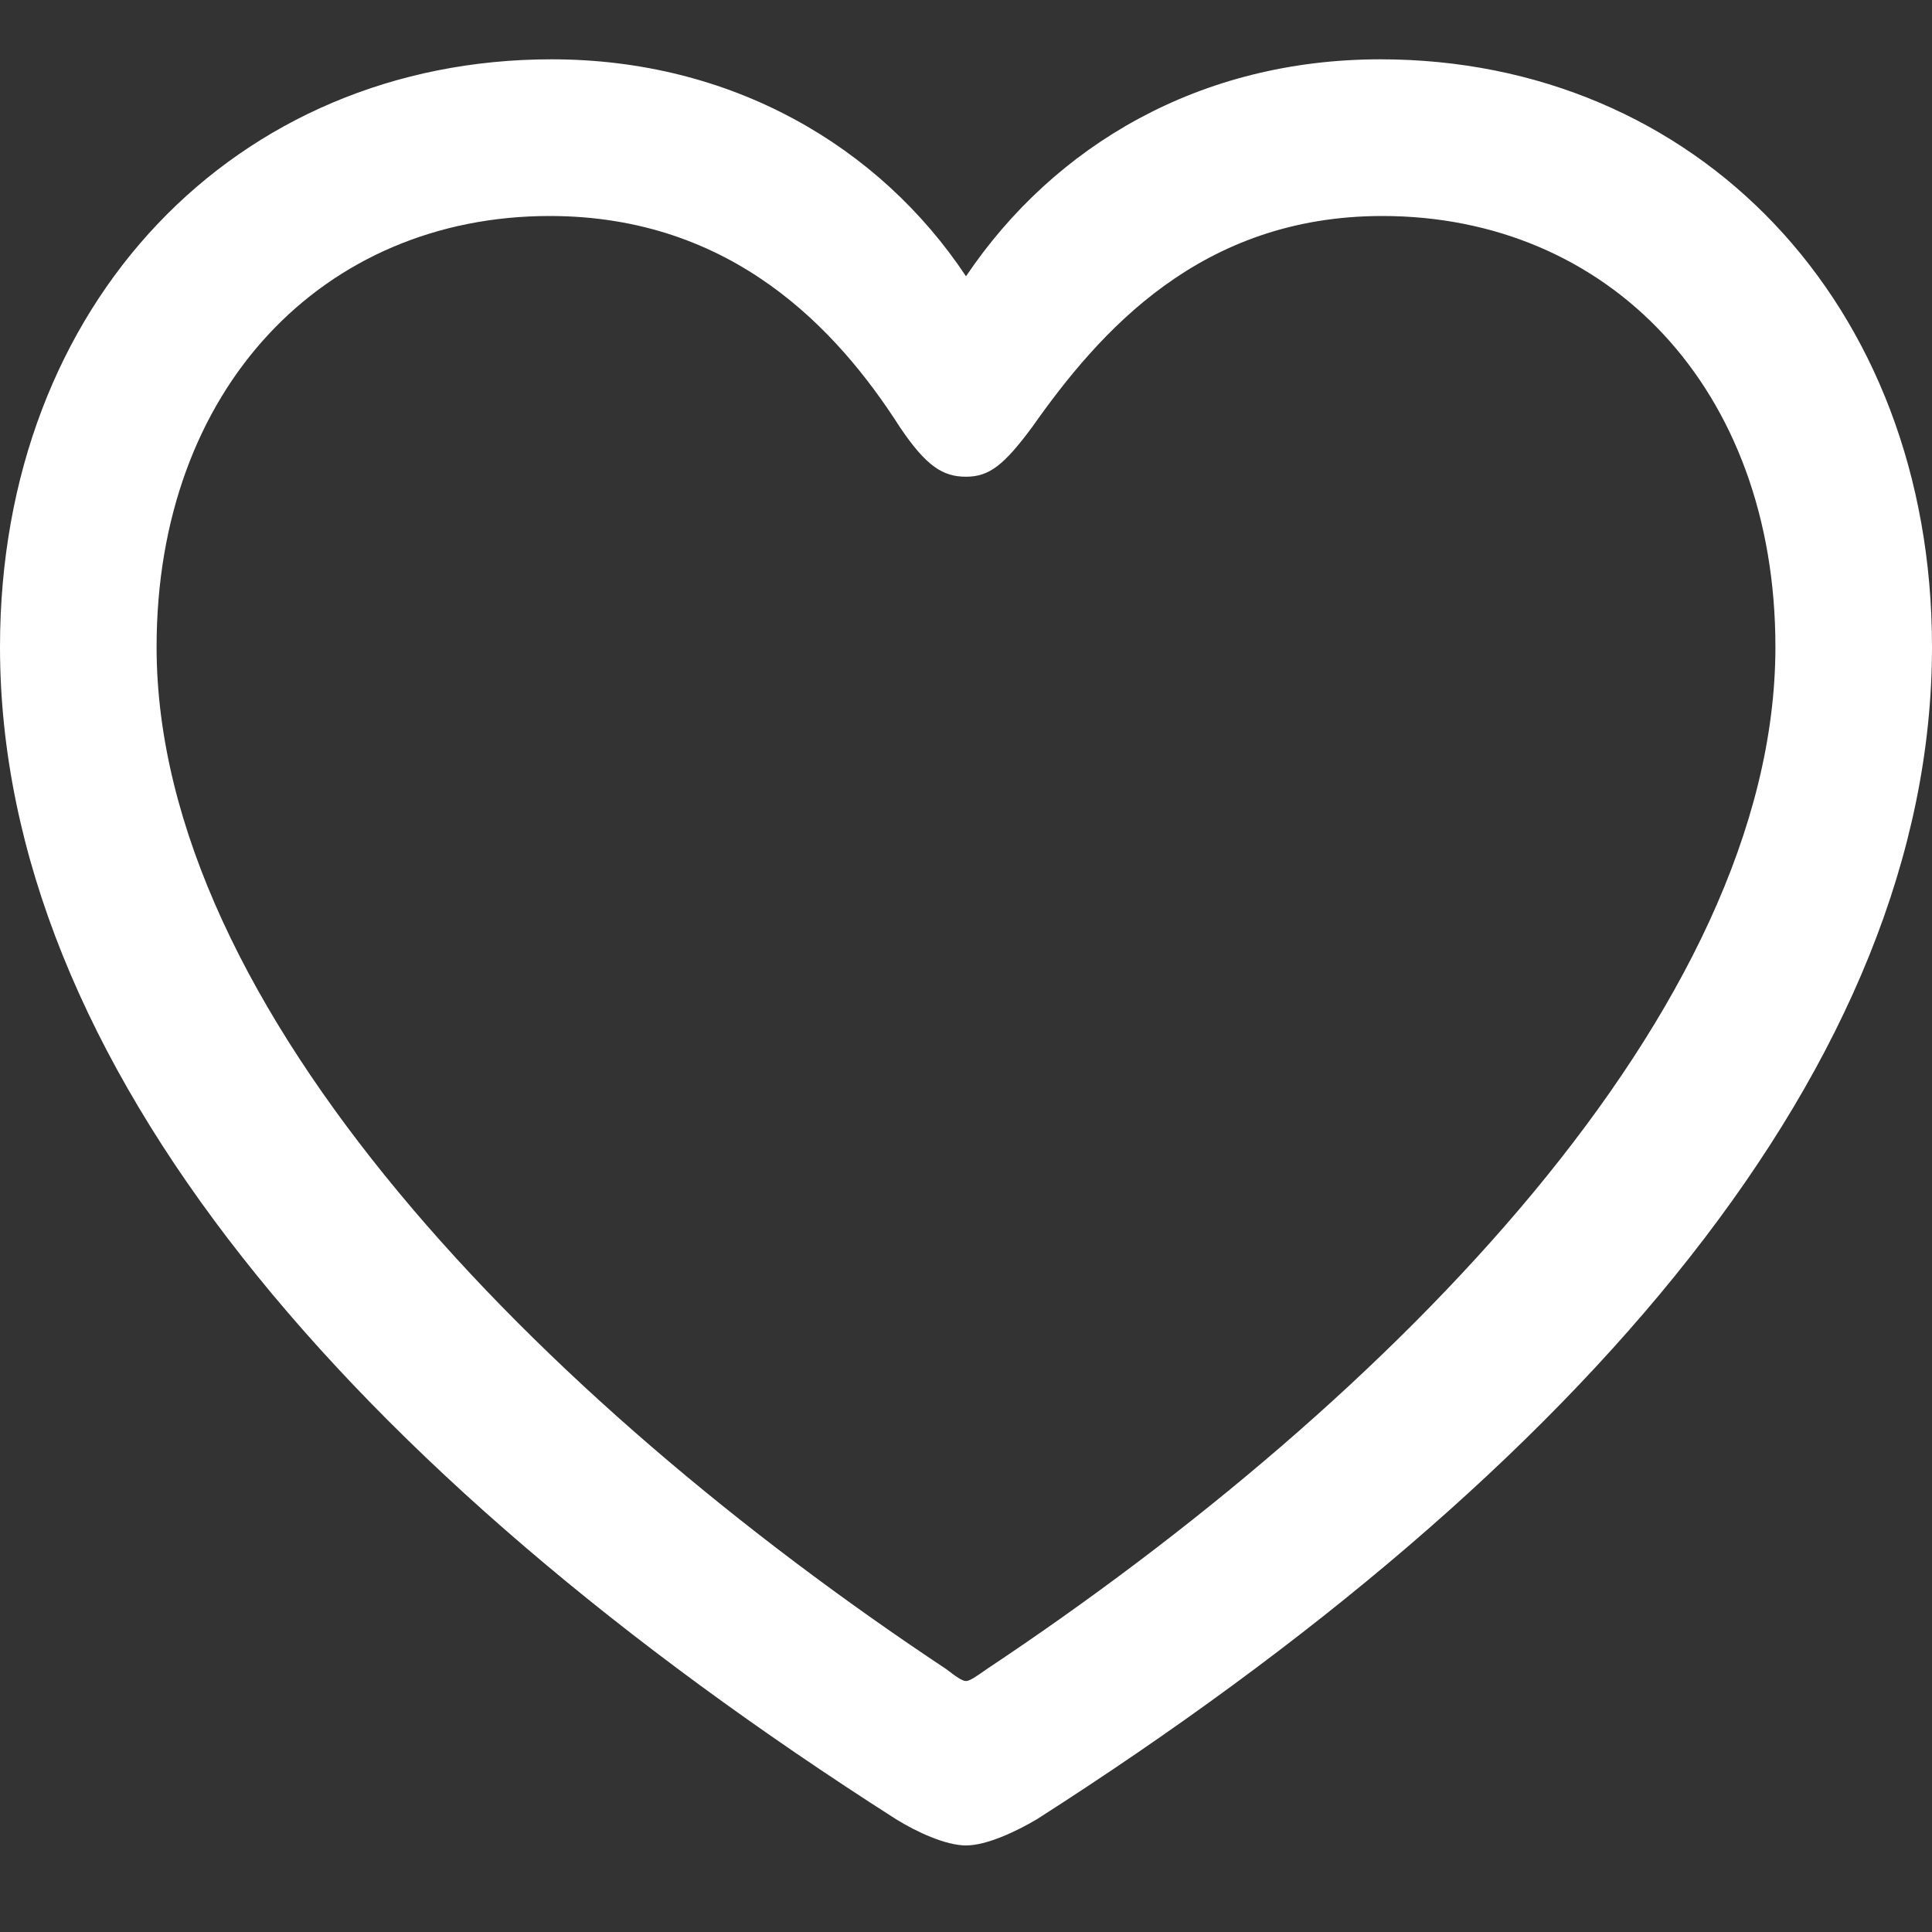 <svg width="20" height="20" viewBox="0 0 20 20" fill="none" xmlns="http://www.w3.org/2000/svg">
<rect x="0" y="0" width="20" height="20" fill="#333333" stroke="none"/>
<path d="M0 6.697C0 10.987 3.595 15.206 9.275 18.832C9.486 18.963 9.789 19.104 10 19.104C10.211 19.104 10.514 18.963 10.735 18.832C16.405 15.206 20 10.987 20 6.697C20 3.132 17.553 0.614 14.29 0.614C12.427 0.614 10.916 1.5 10 2.86C9.104 1.511 7.573 0.614 5.71 0.614C2.447 0.614 0 3.132 0 6.697ZM1.621 6.697C1.621 4.018 3.353 2.236 5.69 2.236C7.583 2.236 8.671 3.414 9.315 4.421C9.587 4.824 9.758 4.935 10 4.935C10.242 4.935 10.393 4.814 10.685 4.421C11.38 3.434 12.427 2.236 14.31 2.236C16.647 2.236 18.379 4.018 18.379 6.697C18.379 10.443 14.421 14.481 10.211 17.281C10.111 17.351 10.04 17.402 10 17.402C9.96 17.402 9.889 17.351 9.799 17.281C5.579 14.481 1.621 10.443 1.621 6.697Z" fill="white"/>
</svg>
